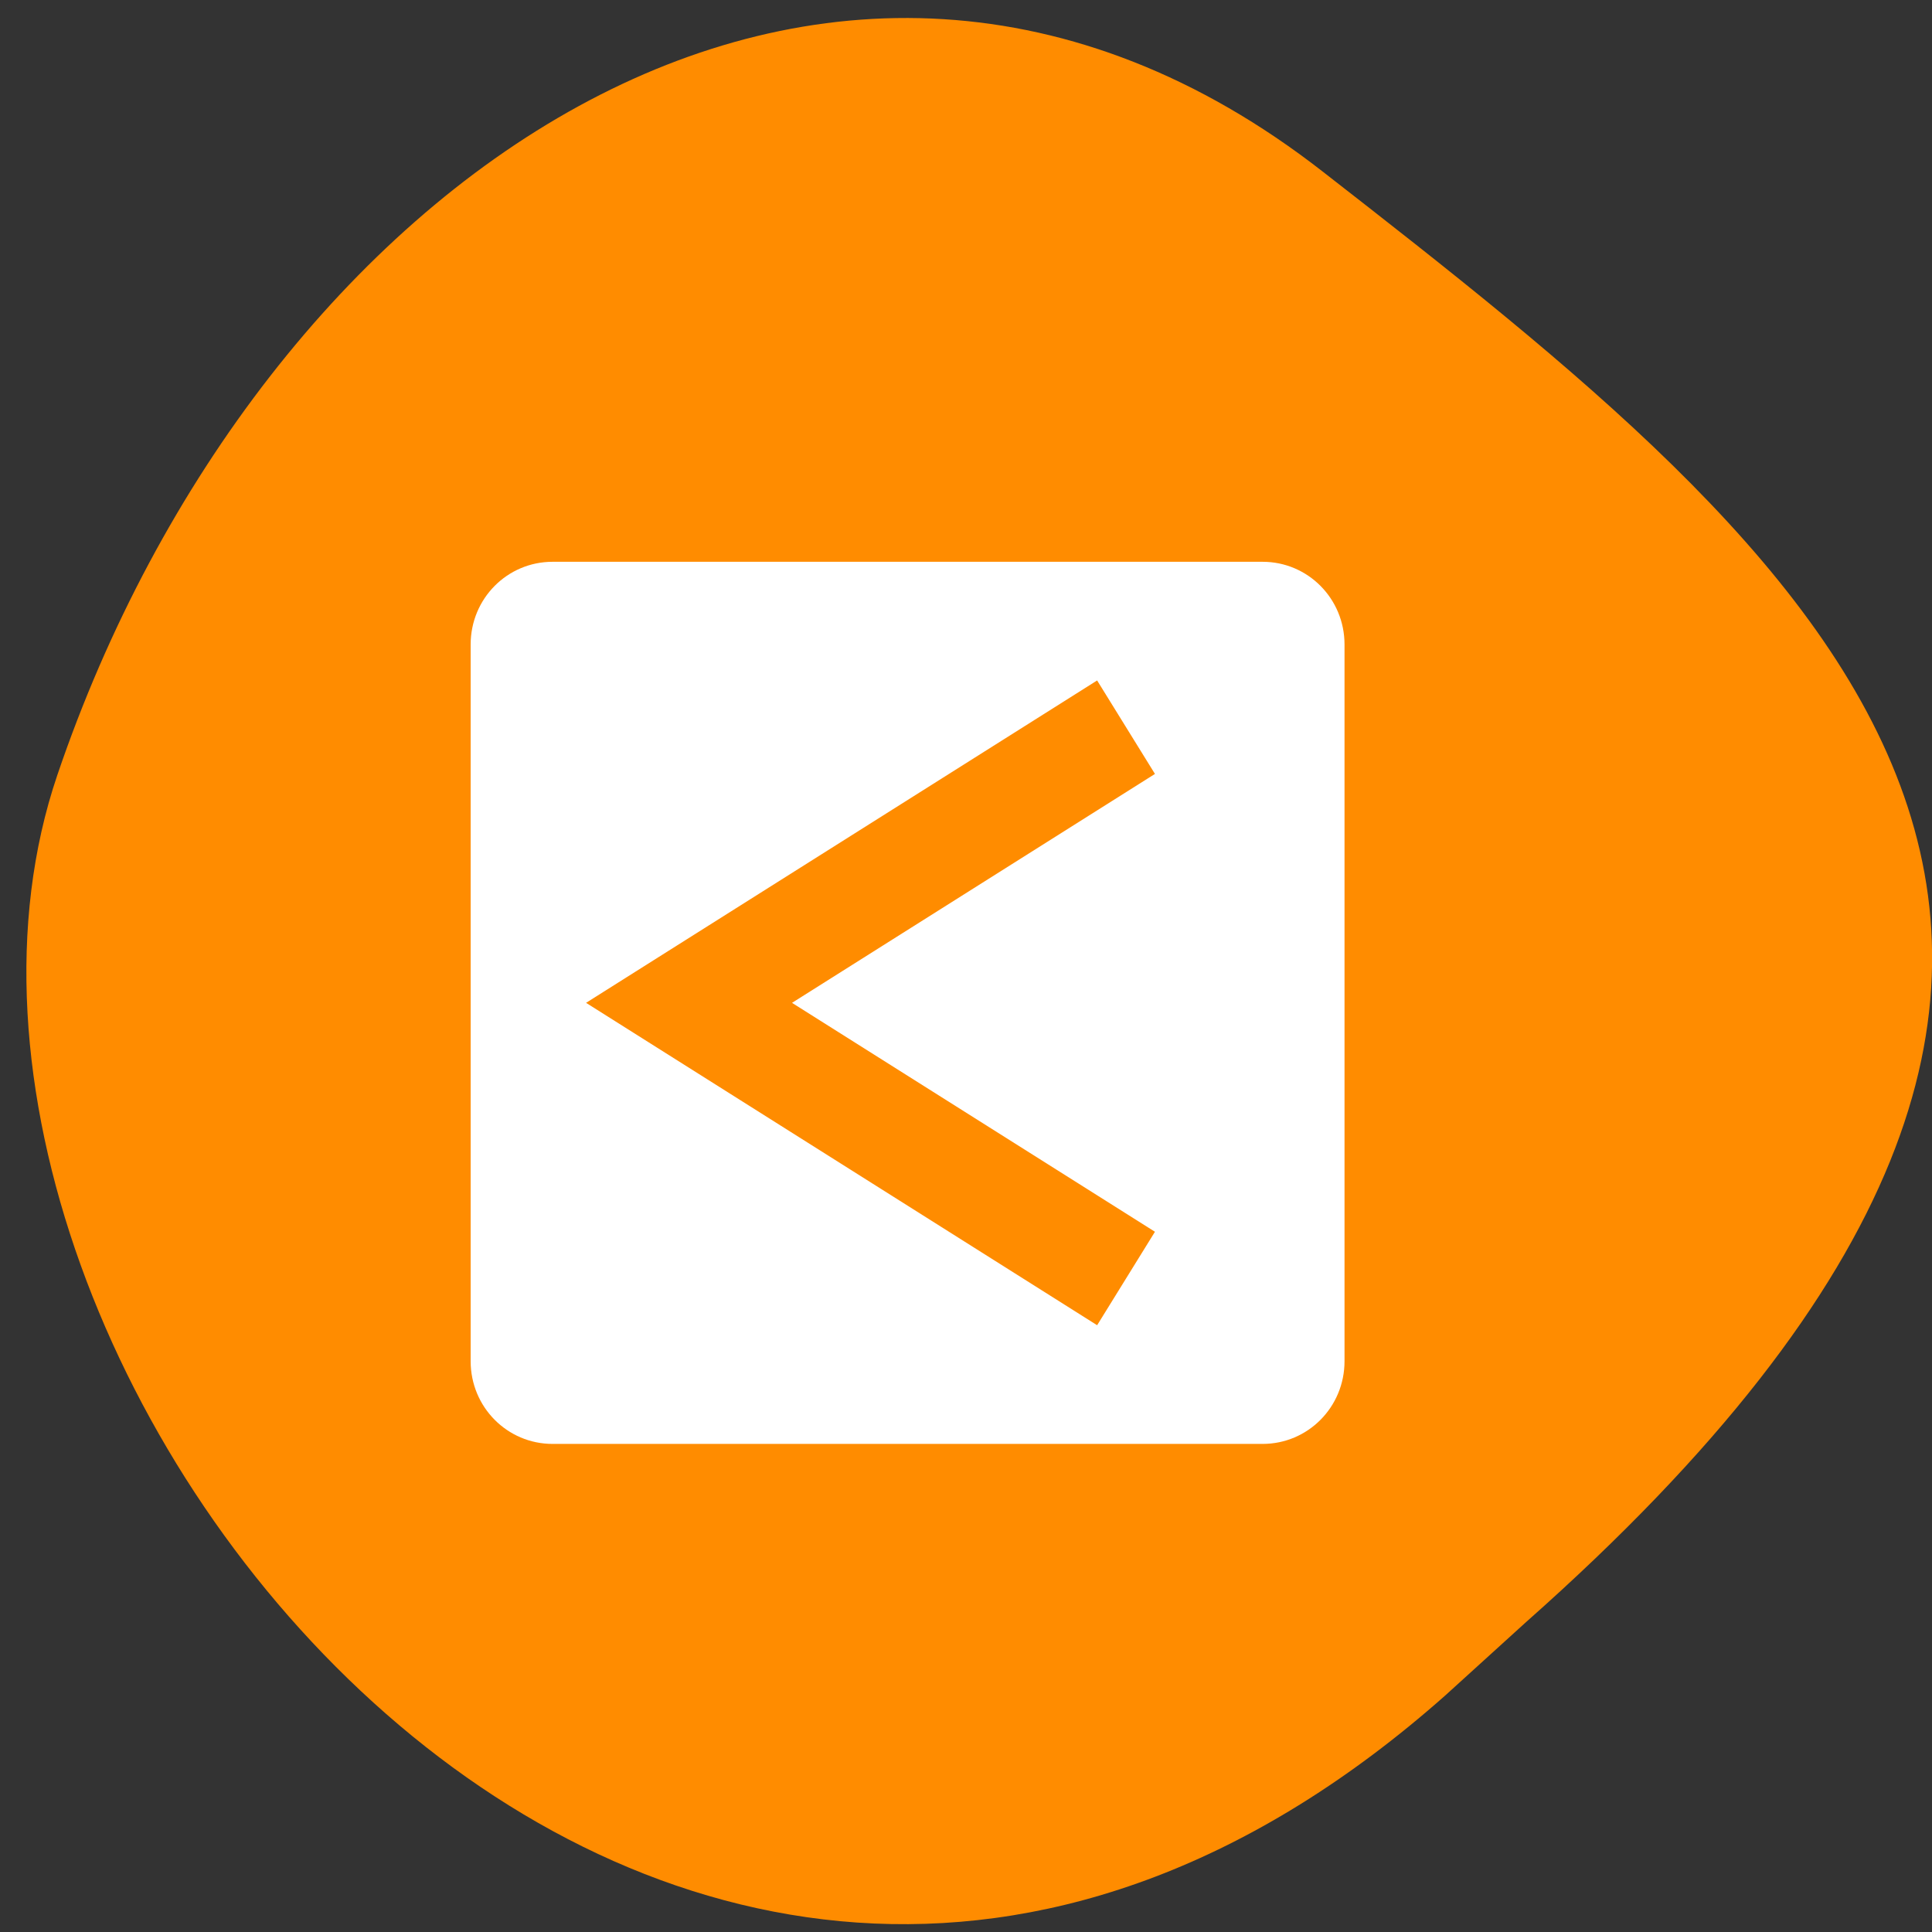 <svg xmlns="http://www.w3.org/2000/svg" viewBox="0 0 256 256"><rect x="0" y="0" width="256" height="256" fill="#333333" stroke="none"/><defs><clipPath><path d="M 0,64 H64 V128 H0 z"/></clipPath></defs><g fill="#ff8c00" color="#000"><path d="m -1364.44 1637.2 c 46.11 -98.28 -115.29 -141.94 -177.55 -101.93 -62.25 40.01 -83.52 108.58 -13.01 143.08 70.51 34.501 139.38 67.53 185.49 -30.762 z" transform="matrix(0.345 0.958 1.203 -0.472 -1307.35 2304.58)"/></g><path d="m 167.3 74.44 c 6.01 0 10.856 4.887 10.856 10.958 v 94.97 c 0 6.071 -4.842 10.958 -10.856 10.958 h -94.08 c -6.01 0 -10.856 -4.887 -10.856 -10.958 v -94.97 c 0 -6.071 4.842 -10.958 10.856 -10.958 h 94.08 z m -21.924 15.723 l -67.72 42.718 l 67.72 42.718 l 7.661 -12.384 l -48.09 -30.333 l 48.09 -30.333 l -7.661 -12.384 z" fill="#fff" color="#444"/></svg>